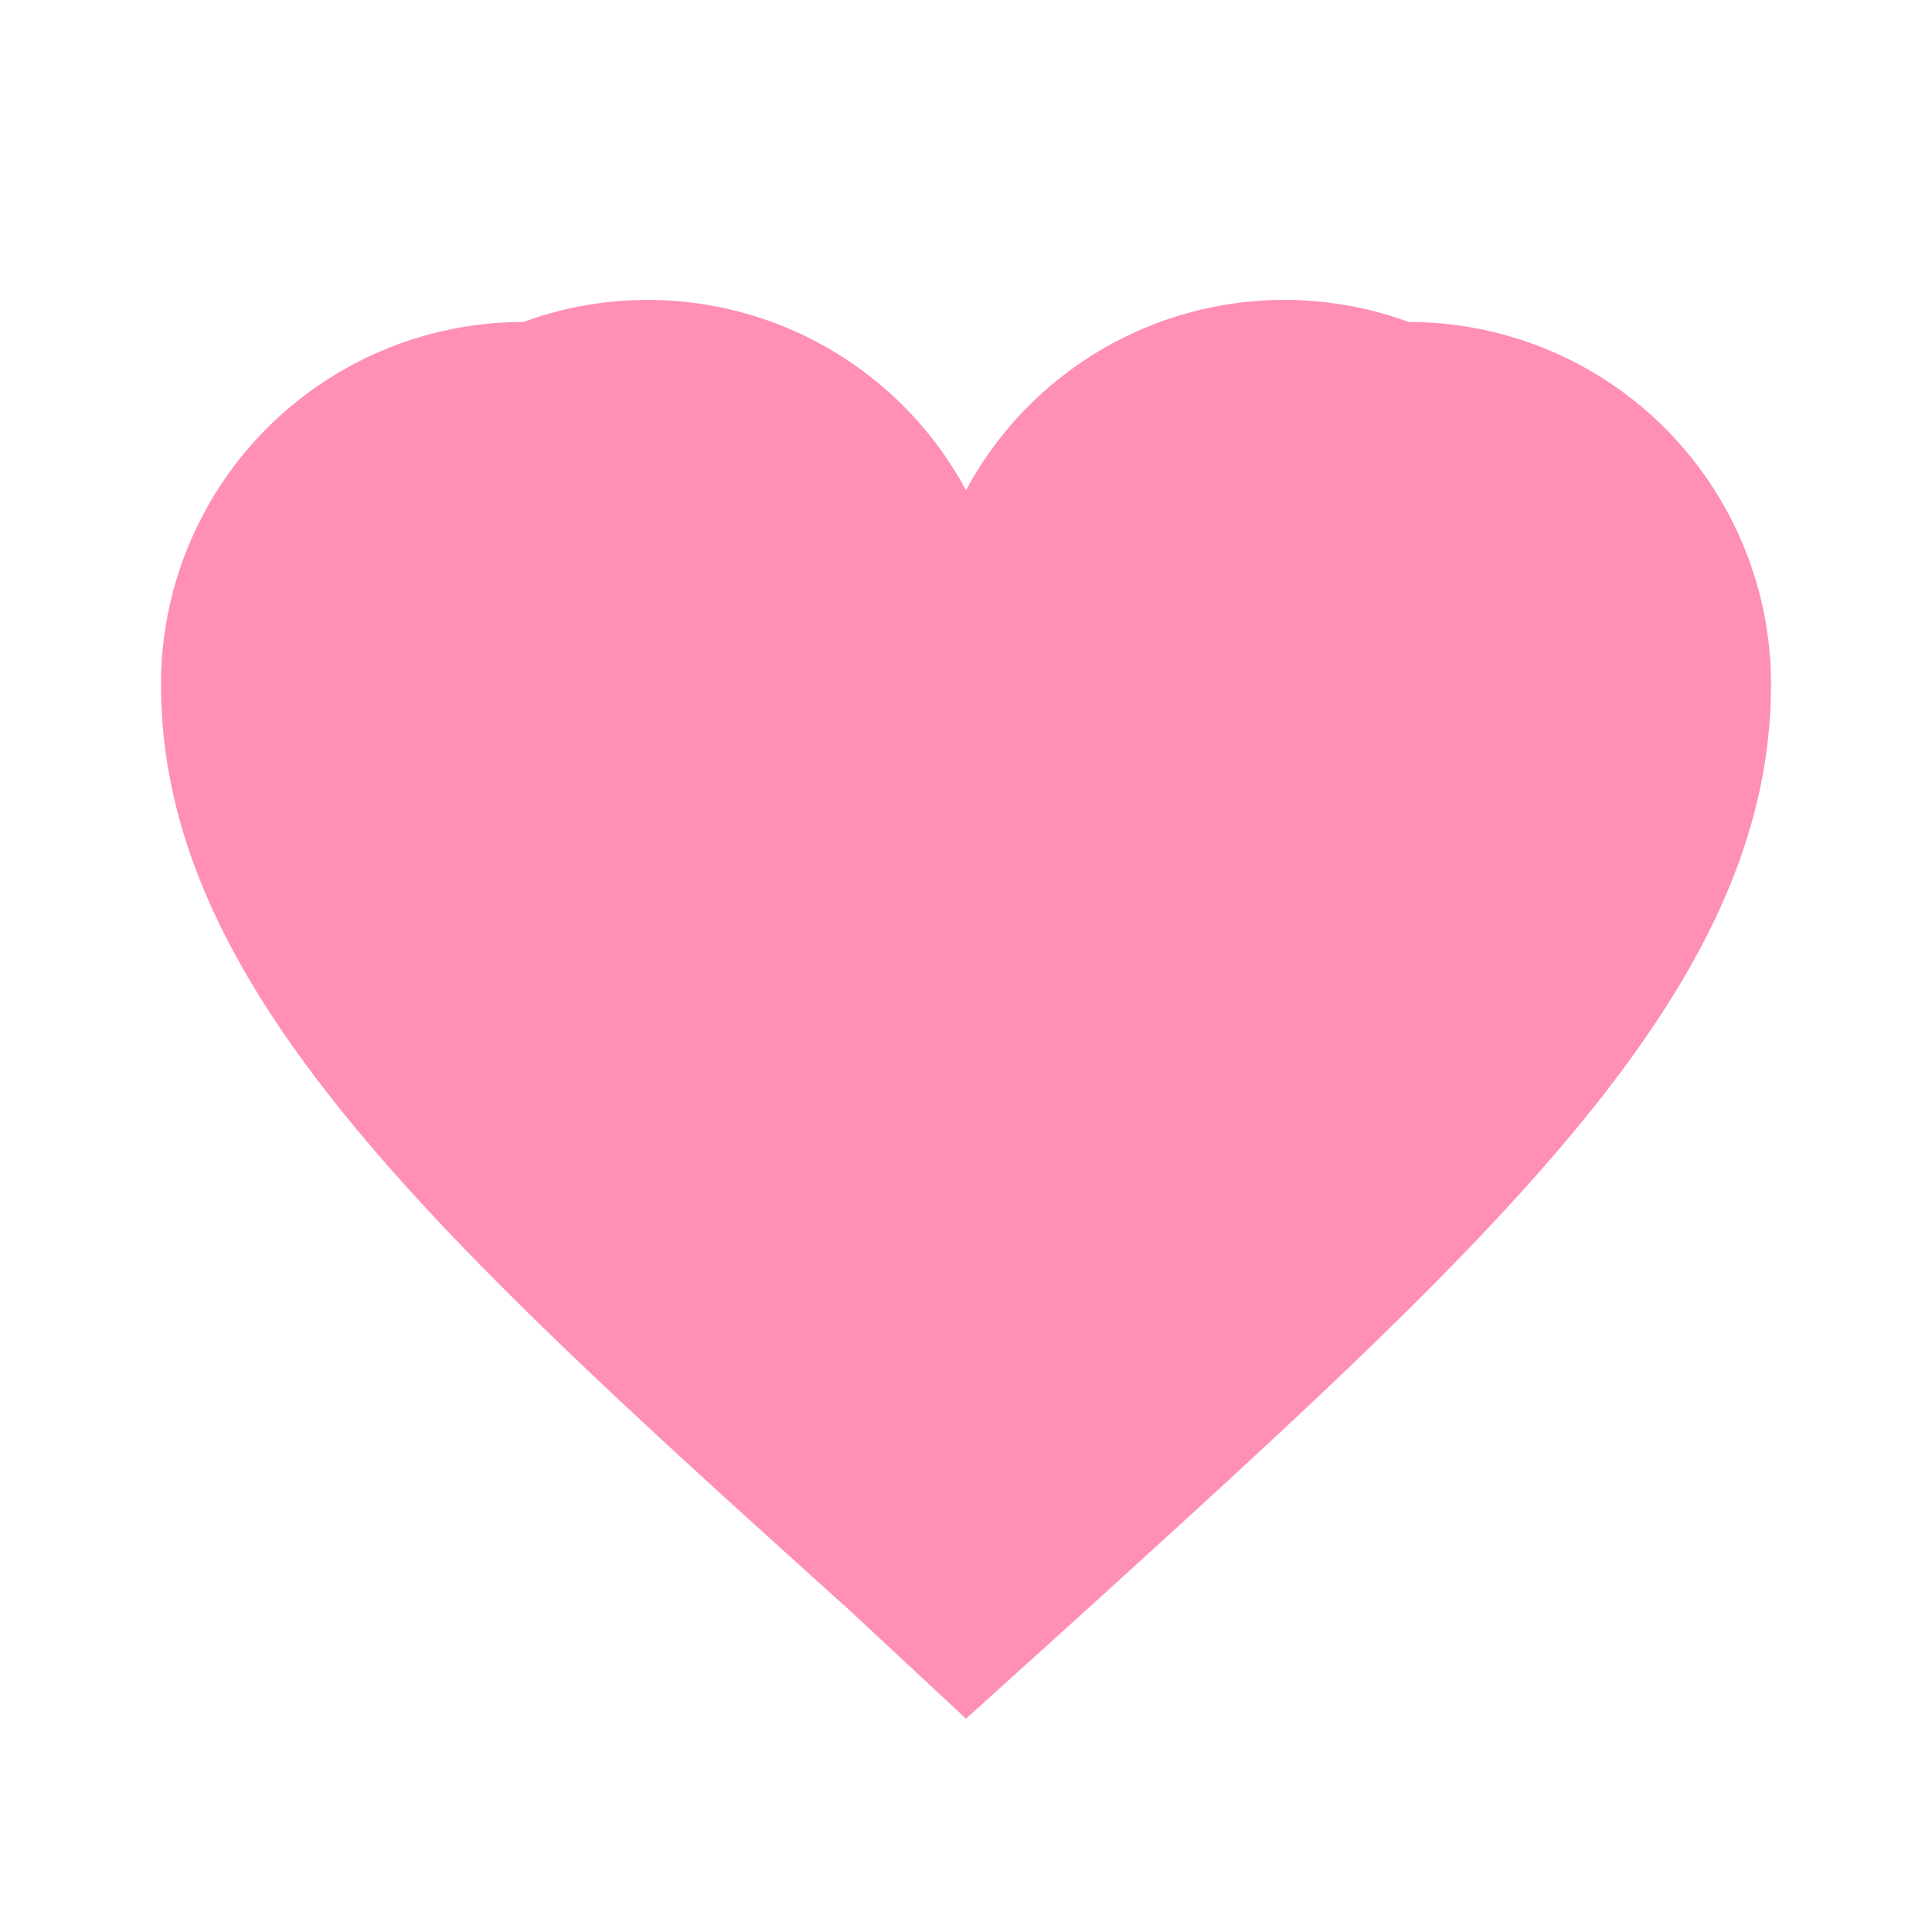 <svg xmlns="http://www.w3.org/2000/svg" viewBox="0 0 24 24" aria-hidden="true">
  <path fill="#ff8fb3" d="M12 21.35 10.55 20C5.4 15.36 2 12.27 2 8.5A4.5 4.5 0 0 1 6.5 4 4.49 4.49 0 0 1 12 6.09 4.49 4.49 0 0 1 17.5 4 4.5 4.5 0 0 1 22 8.5c0 3.77-3.4 6.86-8.55 11.54Z"/>
</svg>
